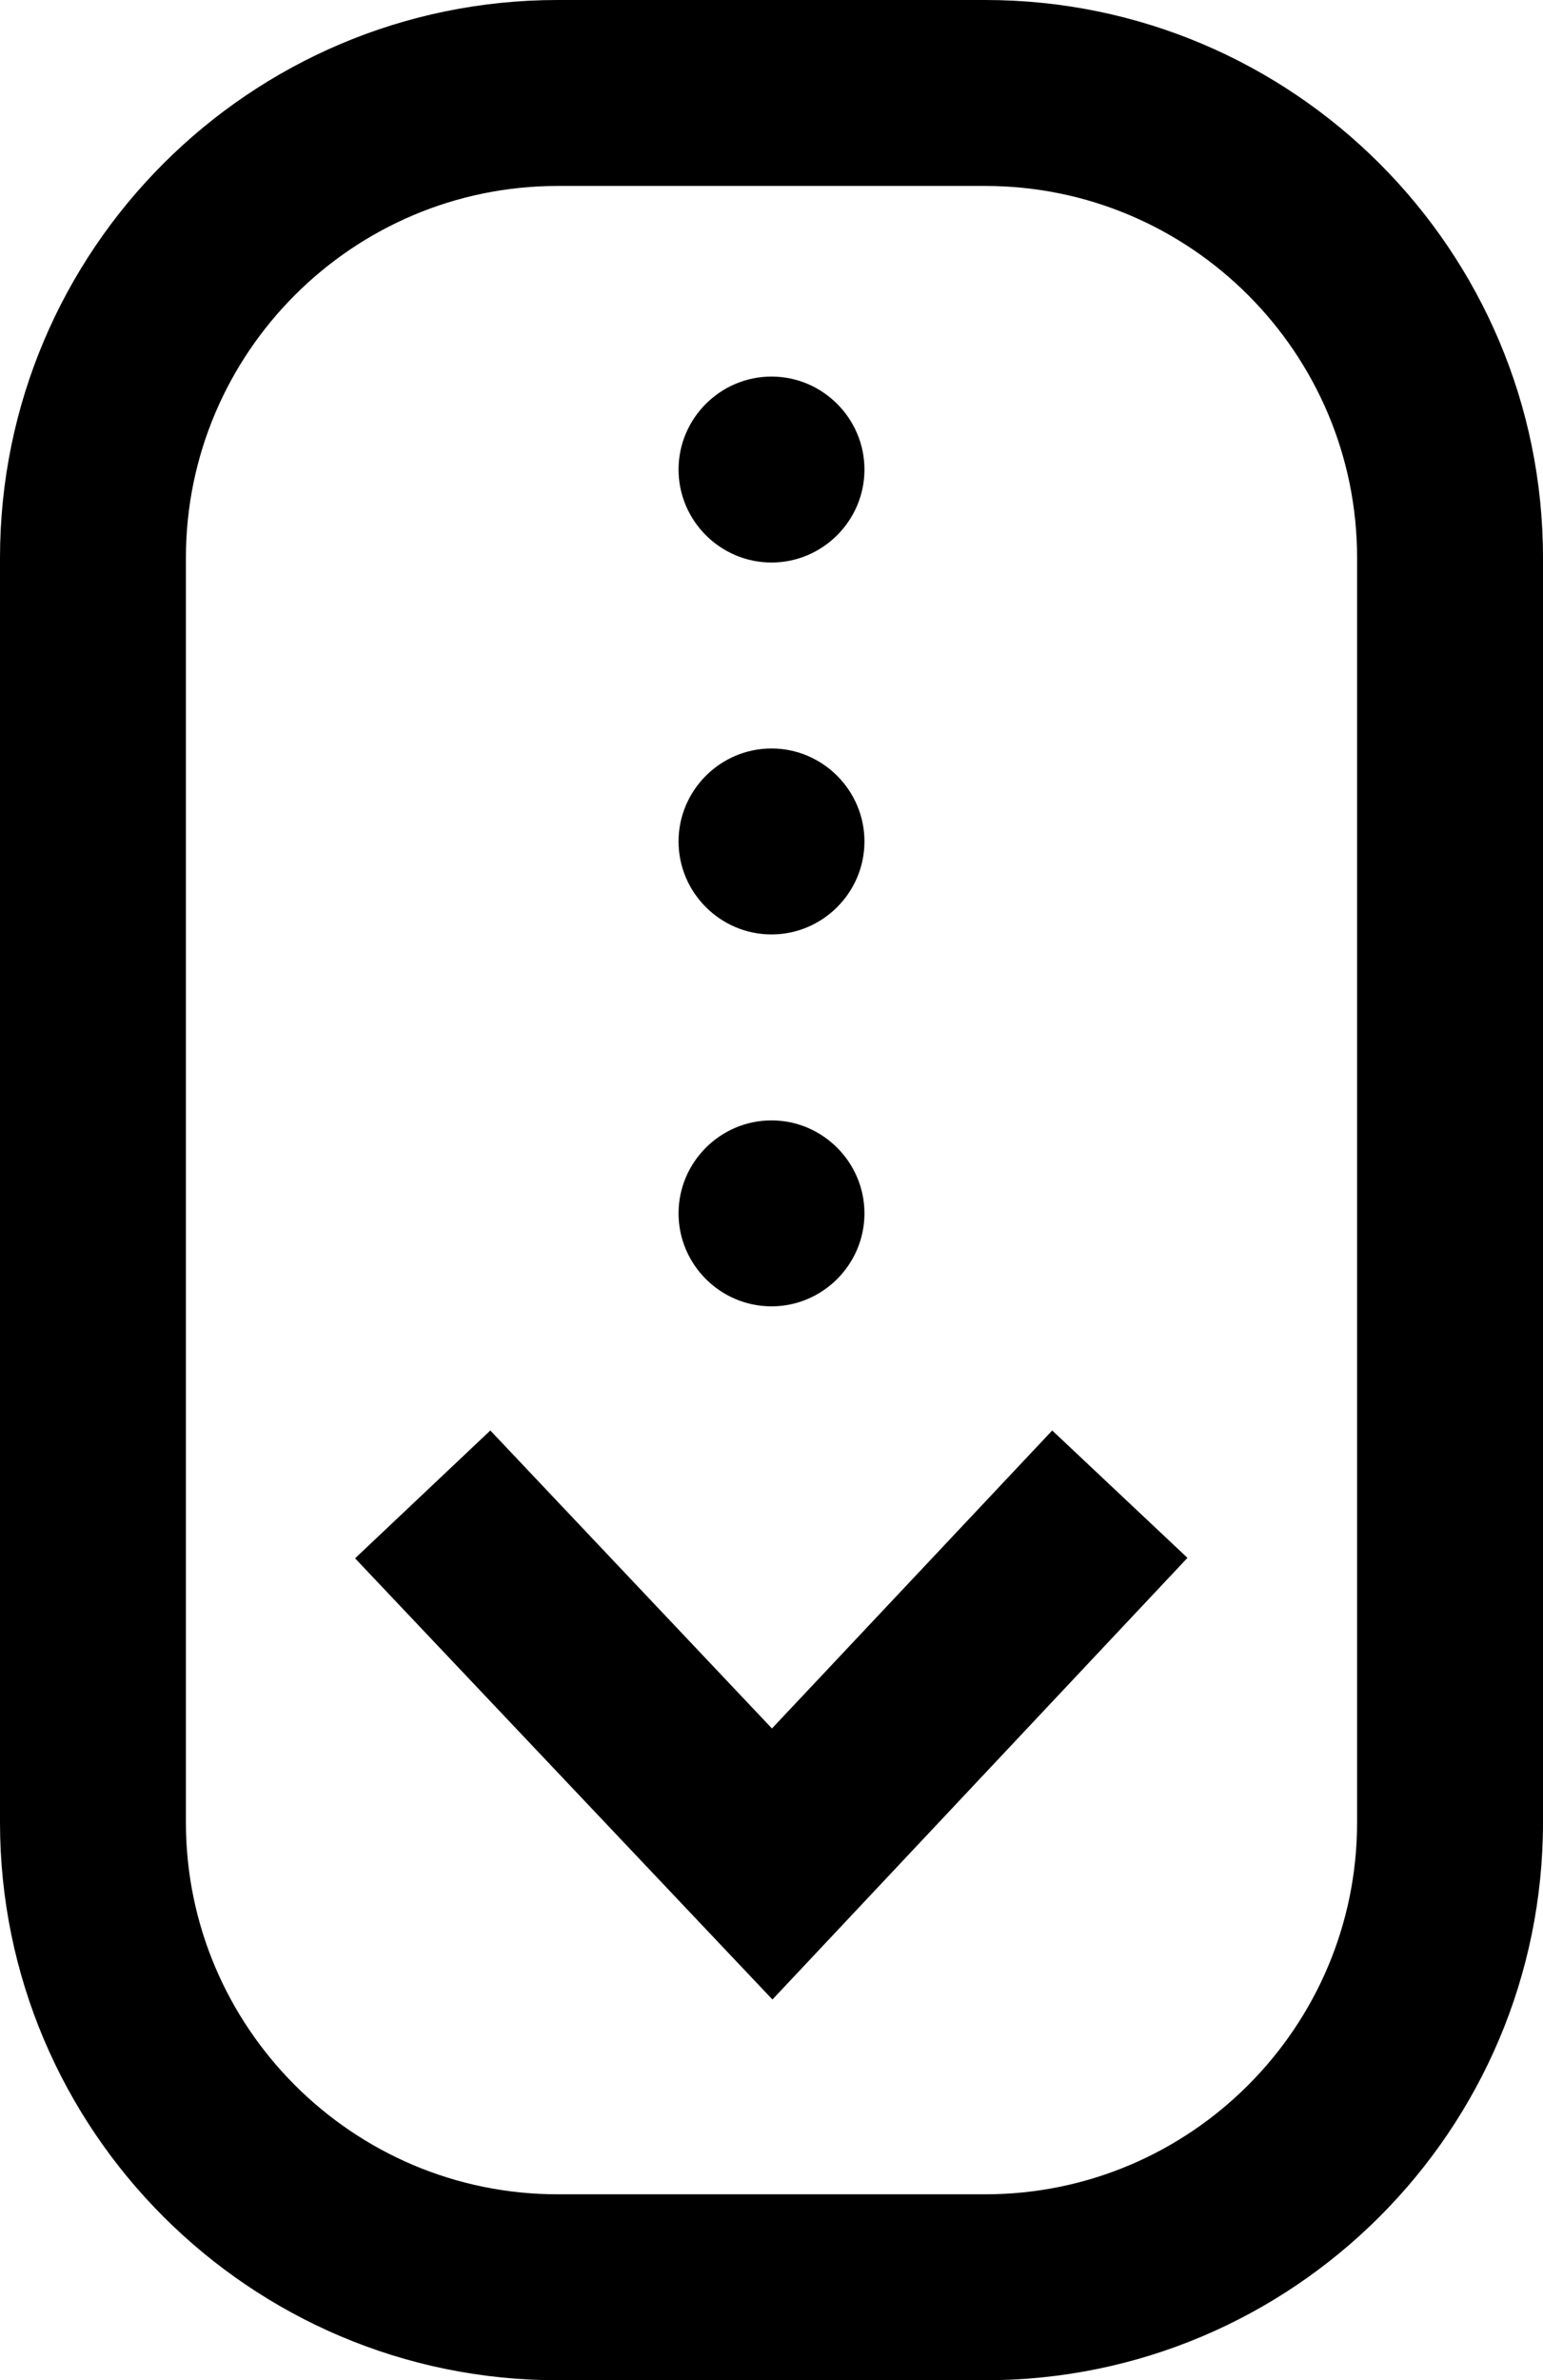 <?xml version="1.0" encoding="utf-8"?>
<!-- Generator: Adobe Illustrator 23.0.1, SVG Export Plug-In . SVG Version: 6.00 Build 0)  -->
<svg version="1.1" id="Слой_1" xmlns="http://www.w3.org/2000/svg" xmlns:xlink="http://www.w3.org/1999/xlink" x="0px" y="0px"
	 viewBox="0 0 332 512" style="enable-background:new 0 0 332 512;" xml:space="preserve">
<path d="M166.2,430.1l-89.8-94.9l29.1-27.5l60.6,64.1l60.3-64.1l29.1,27.4L166.2,430.1z M332,392V120C332,53.8,278.2,0,212,0h-92
	C53.8,0,0,53.8,0,120v272c0,66.2,53.8,120,120,120h92C278.2,512,332,458.2,332,392z M212,40c44.1,0,80,35.9,80,80v272
	c0,44.1-35.9,80-80,80h-92c-44.1,0-80-35.9-80-80V120c0-44.1,35.9-80,80-80H212z M166,81c-11,0-20,9-20,20s9,20,20,20s20-9,20-20
	S177,81,166,81z M166,161c-11,0-20,9-20,20s9,20,20,20s20-9,20-20S177,161,166,161z M166,241c-11,0-20,9-20,20s9,20,20,20
	s20-9,20-20S177,241,166,241z"/>
</svg>
